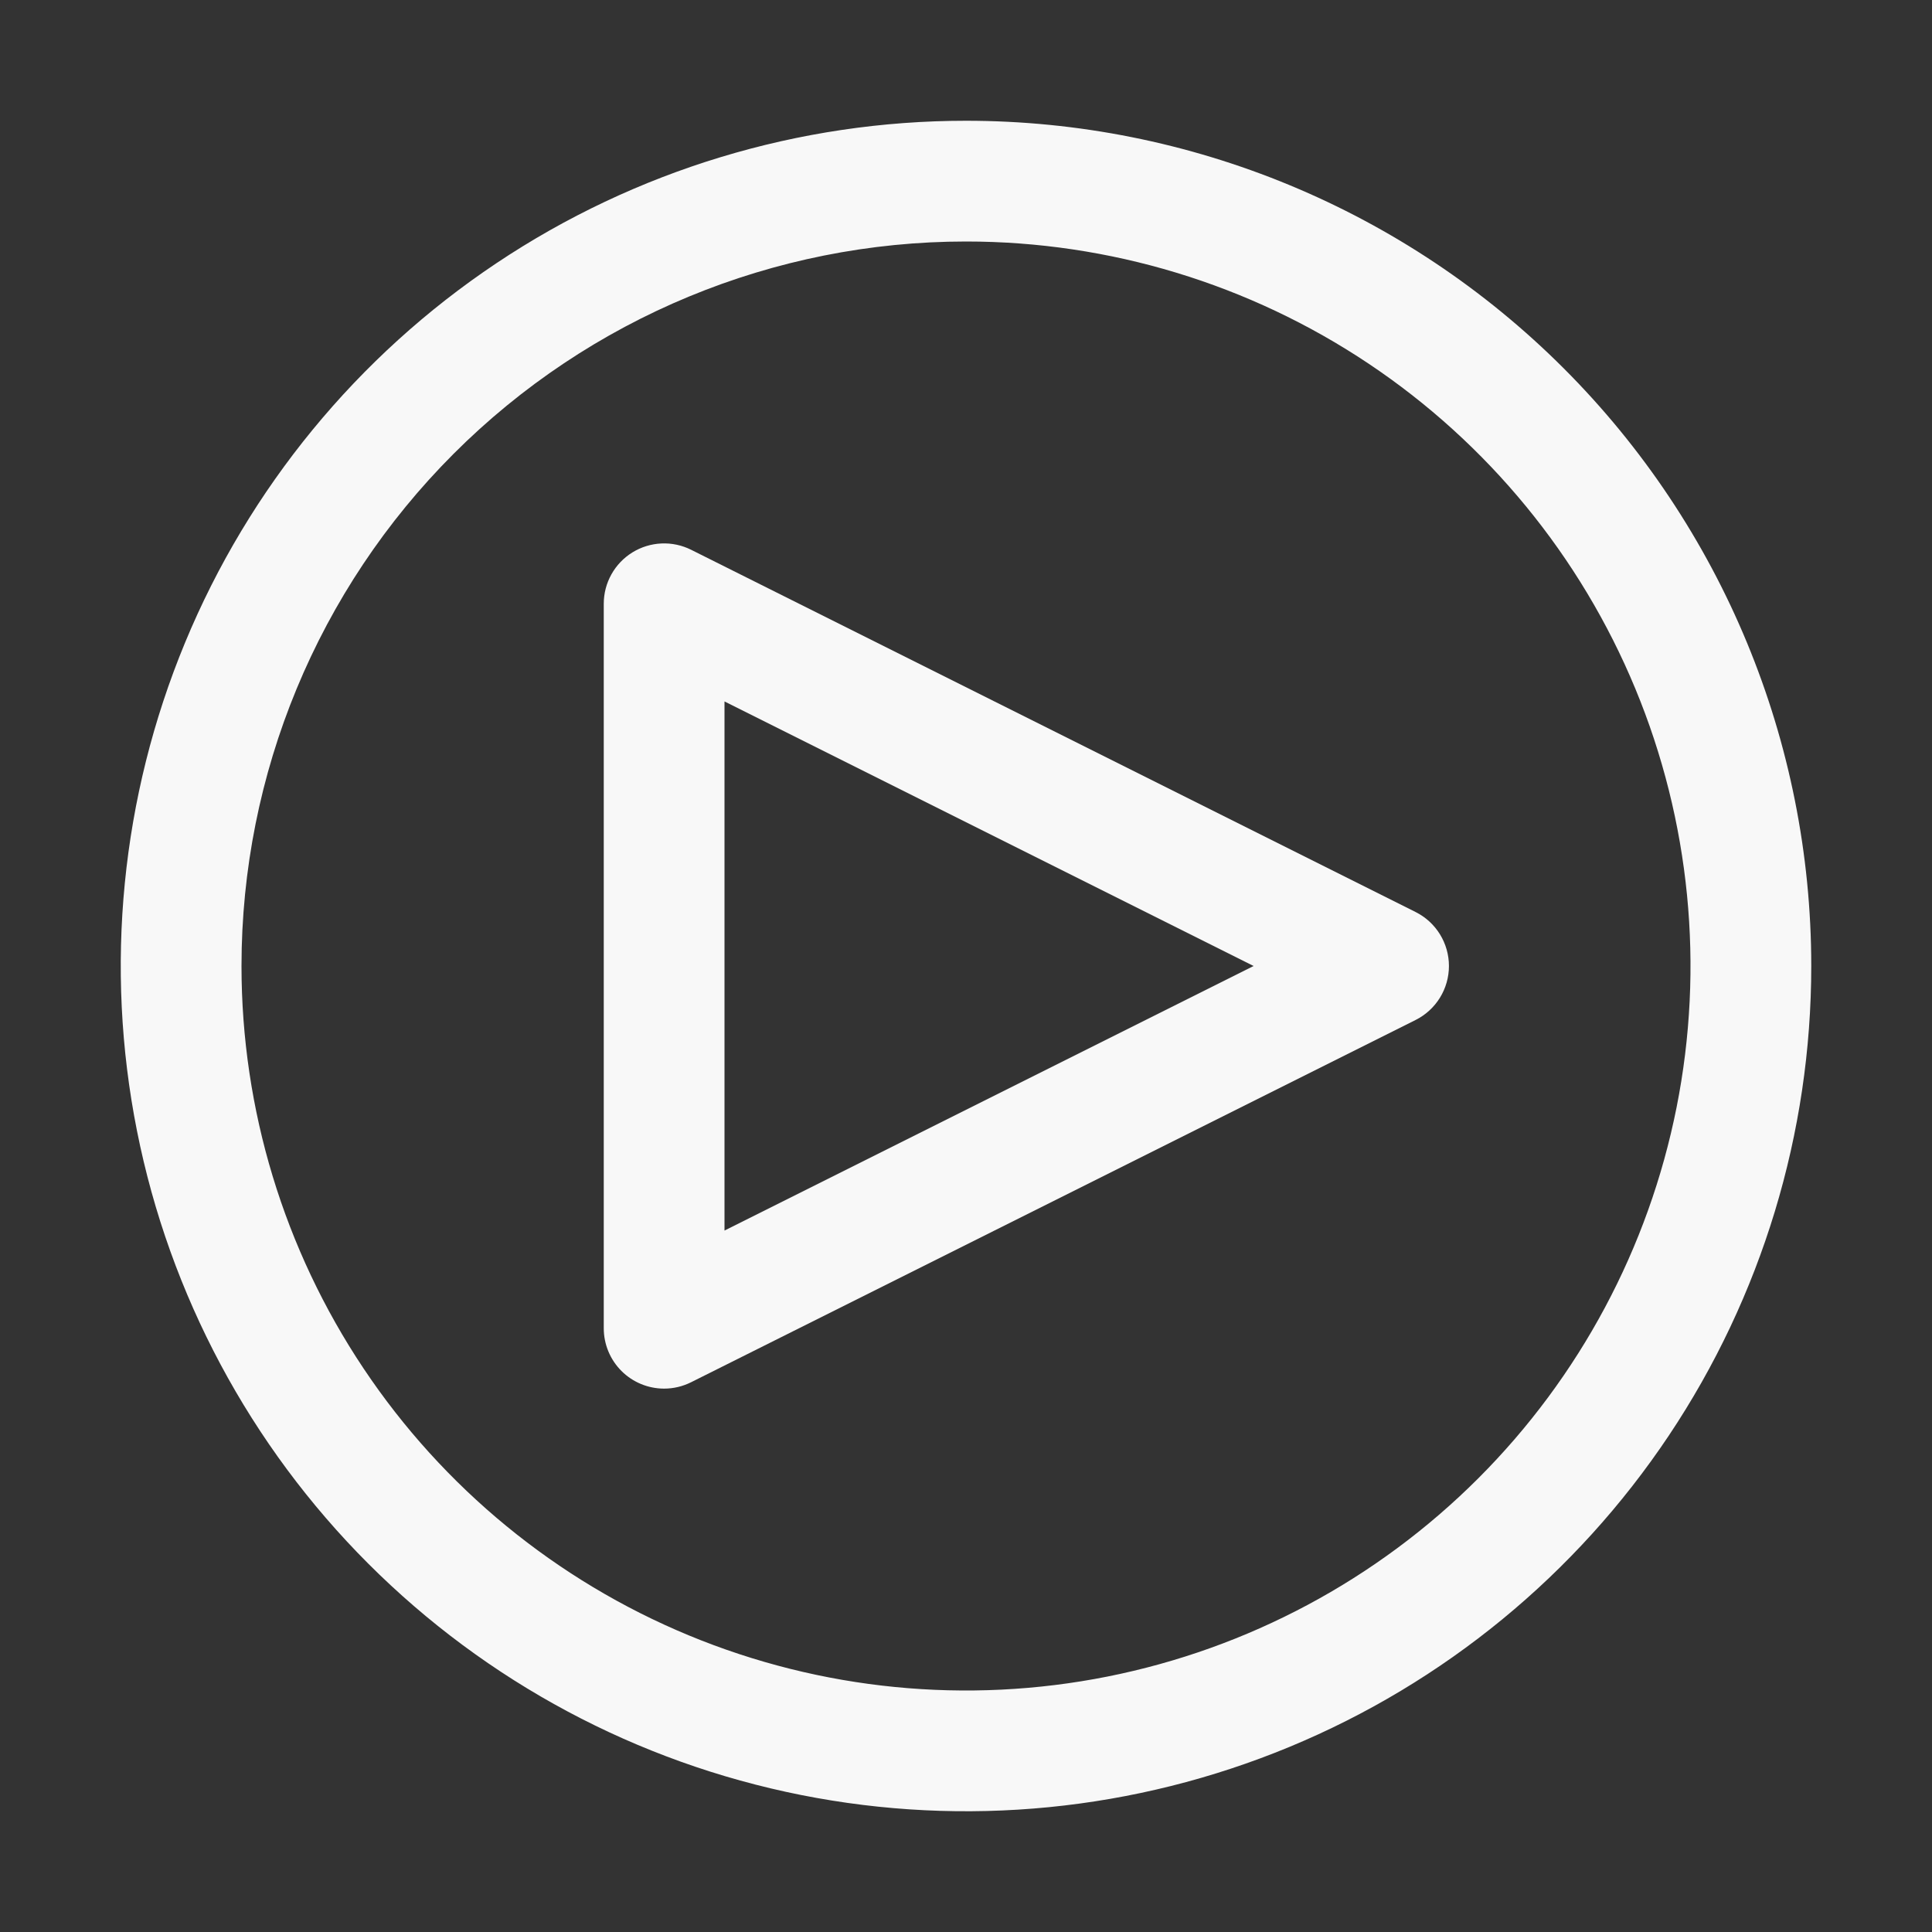 <svg width="127" height="127" viewBox="0 0 127 127" fill="none" xmlns="http://www.w3.org/2000/svg">
<rect x="0" y="0" width="127" height="127" fill="#333333" stroke="none"/>
<path d="M43.656 91.281C42.604 91.281 41.594 90.863 40.85 90.119C40.106 89.374 39.688 88.365 39.688 87.312V39.688C39.688 39.011 39.861 38.346 40.191 37.756C40.52 37.165 40.995 36.669 41.57 36.313C42.146 35.958 42.802 35.755 43.478 35.725C44.153 35.694 44.825 35.837 45.43 36.139L93.055 59.952C93.714 60.282 94.267 60.788 94.654 61.415C95.041 62.042 95.246 62.764 95.246 63.5C95.246 64.236 95.041 64.958 94.654 65.585C94.267 66.211 93.714 66.718 93.055 67.048L45.43 90.861C44.88 91.136 44.272 91.281 43.656 91.281ZM47.625 46.109V80.891L82.407 63.5L47.625 46.109Z" fill="#F8F8F8"/>
<path d="M63.5 15.875C72.919 15.875 82.127 18.668 89.959 23.901C97.791 29.134 103.895 36.572 107.5 45.275C111.104 53.977 112.048 63.553 110.21 72.791C108.372 82.029 103.836 90.516 97.176 97.176C90.516 103.836 82.029 108.372 72.791 110.21C63.553 112.048 53.977 111.104 45.275 107.5C36.572 103.895 29.134 97.791 23.901 89.959C18.668 82.127 15.875 72.919 15.875 63.5C15.875 50.869 20.893 38.755 29.824 29.824C38.755 20.893 50.869 15.875 63.5 15.875ZM63.5 7.938C52.511 7.938 41.768 11.196 32.631 17.302C23.494 23.407 16.372 32.084 12.167 42.237C7.962 52.39 6.861 63.562 9.005 74.34C11.149 85.118 16.441 95.018 24.211 102.789C31.982 110.559 41.882 115.851 52.66 117.995C63.438 120.139 74.61 119.038 84.763 114.833C94.916 110.628 103.593 103.506 109.699 94.369C115.804 85.232 119.063 74.489 119.063 63.5C119.063 48.764 113.209 34.631 102.789 24.211C92.369 13.791 78.236 7.938 63.5 7.938Z" fill="#F8F8F8"/>
</svg>
